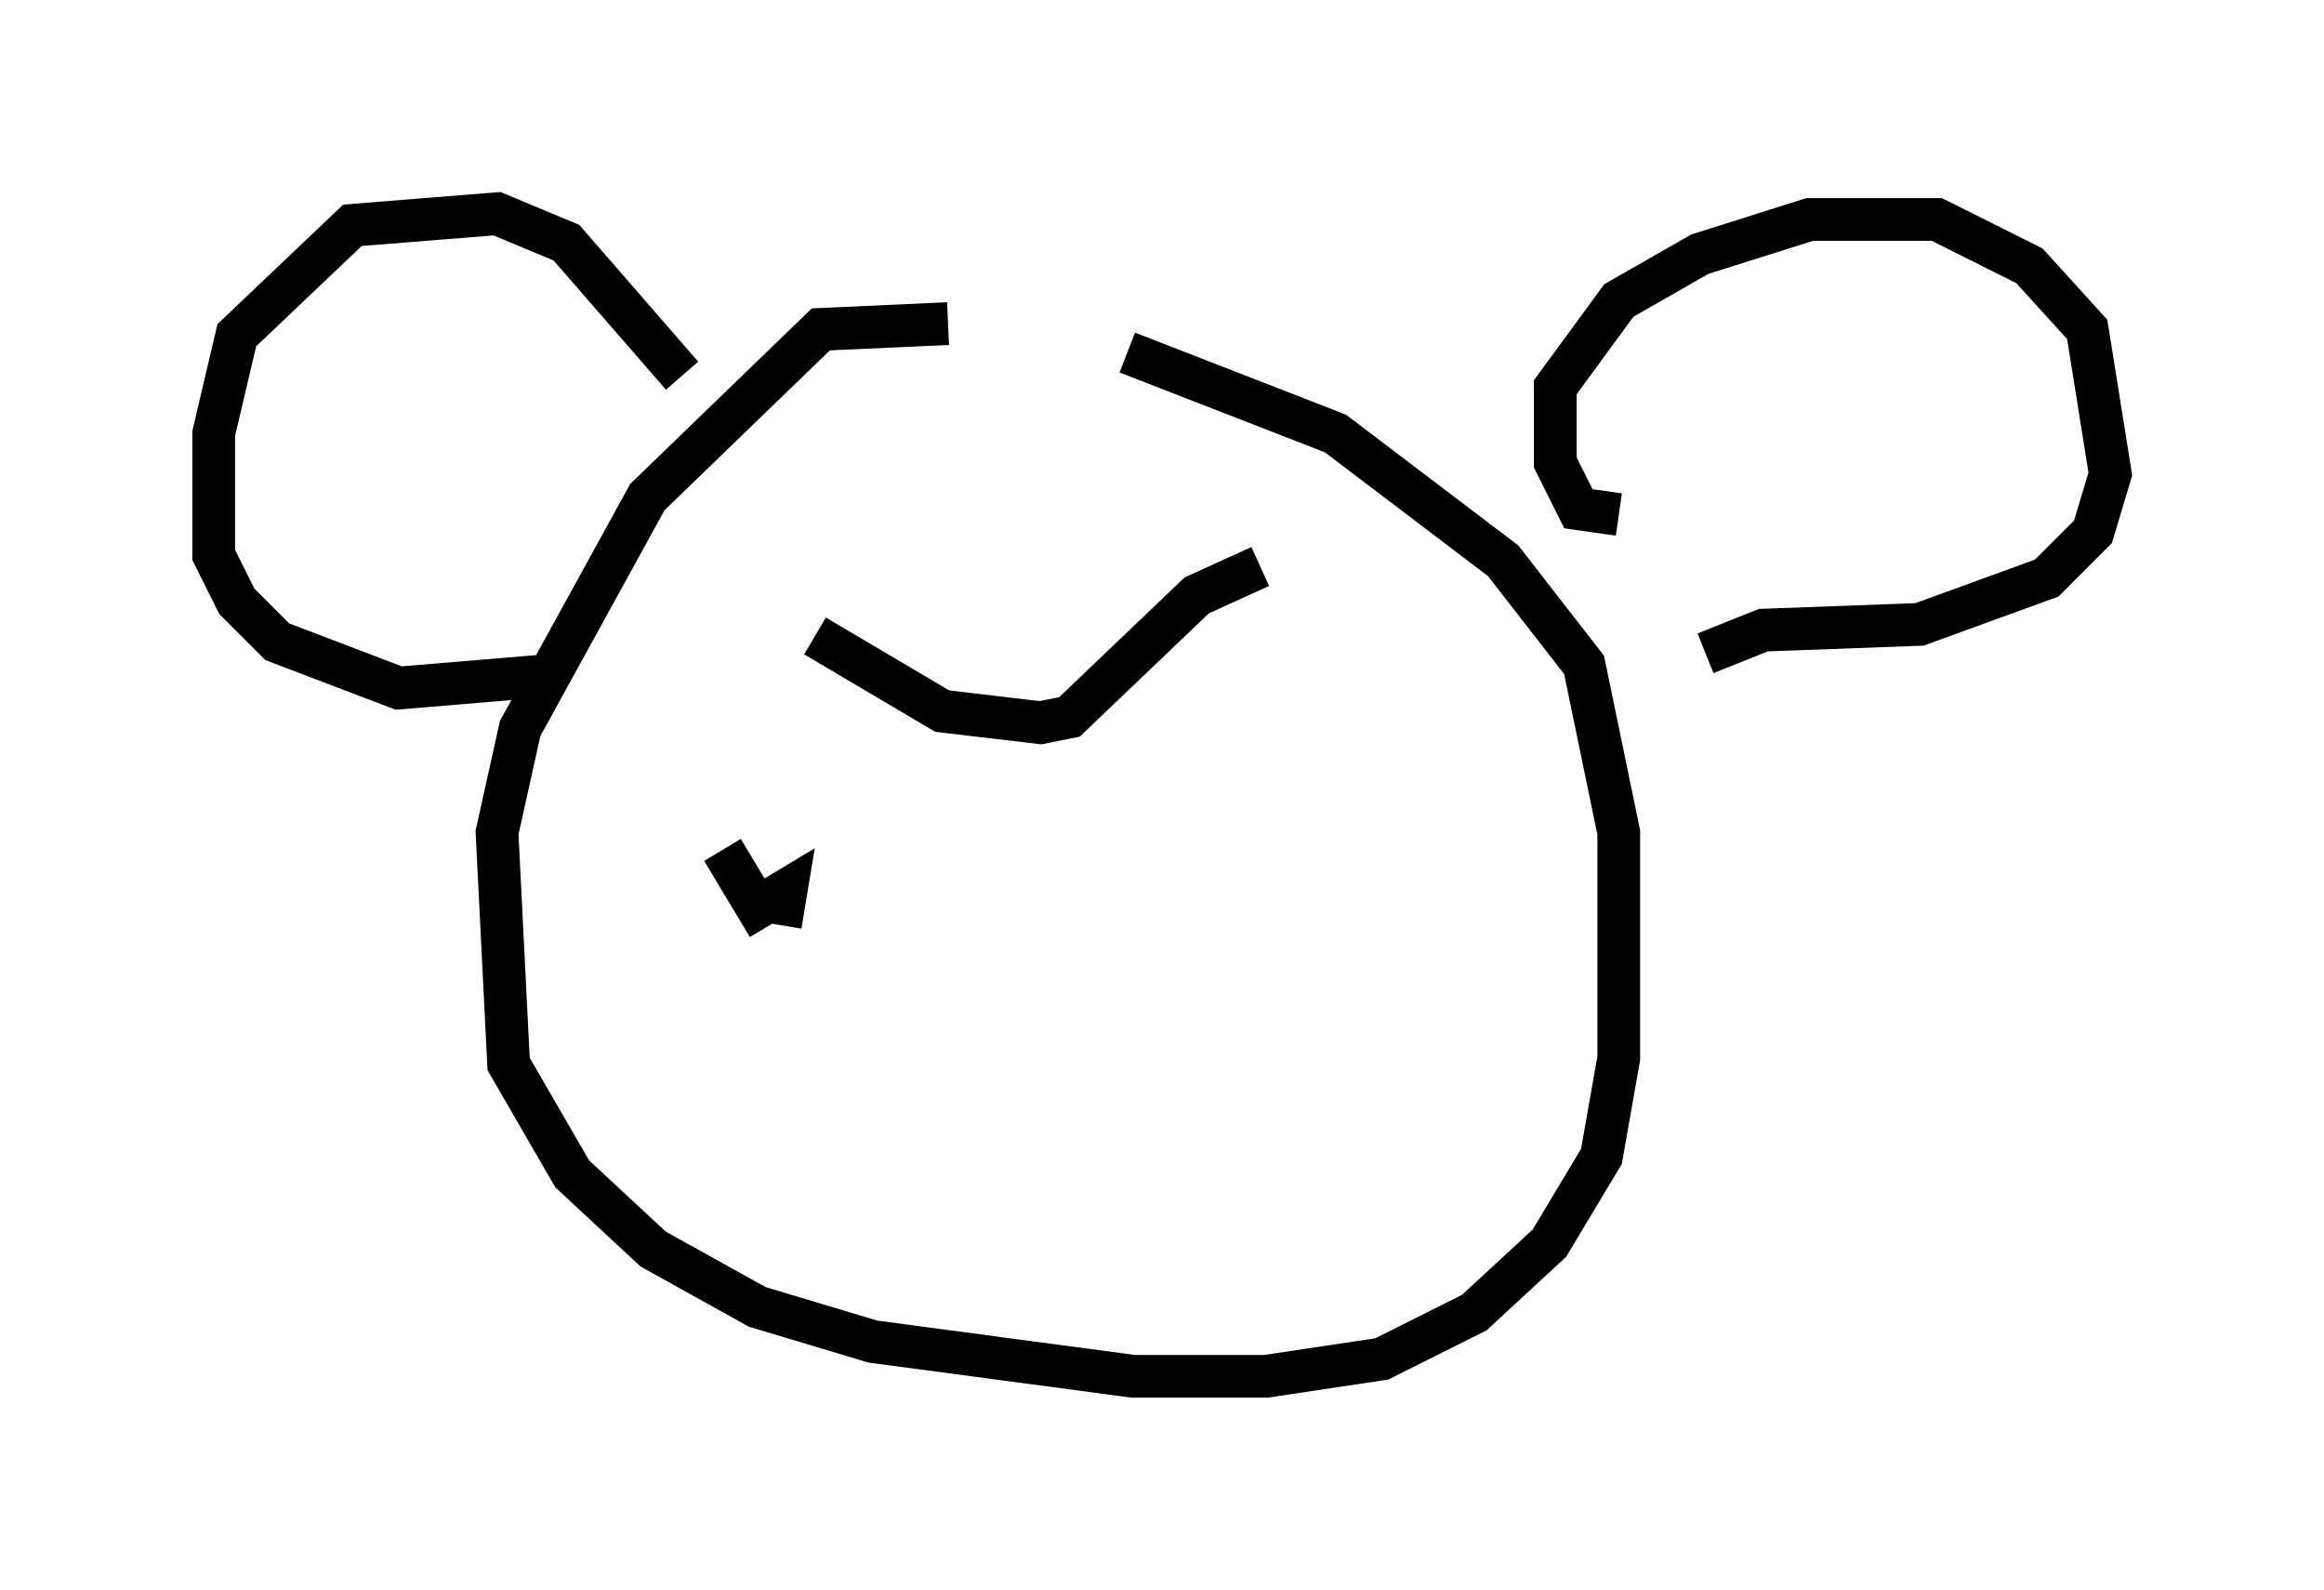 <?xml version="1.0" encoding="utf-8" ?>
<svg baseProfile="full" height="37.199" version="1.1" width="54.384" xmlns="http://www.w3.org/2000/svg" xmlns:ev="http://www.w3.org/2001/xml-events" xmlns:xlink="http://www.w3.org/1999/xlink"><defs /><rect fill="white" height="37.199" width="54.384" x="0" y="0" /><path d="M25.839, 9.465 m-3.654, -1.894 l-2.977, 0.135 -4.059, 3.924 l-2.977, 5.413 -0.541, 2.436 l0.271, 5.413 1.488, 2.571 l1.894, 1.759 2.436, 1.353 l2.706, 0.812 6.089, 0.812 l3.112, 0.0 2.706, -0.406 l2.165, -1.083 1.759, -1.624 l1.218, -2.03 0.406, -2.3 l0.0, -5.277 -0.812, -3.924 l-1.894, -2.436 -3.924, -2.977 l-4.871, -1.894 m-10.419, 0.541 l-2.706, -3.112 -1.624, -0.677 l-3.383, 0.271 -2.706, 2.571 l-0.541, 2.3 0.0, 2.842 l0.541, 1.083 0.947, 0.947 l2.842, 1.083 3.248, -0.271 m25.304, -3.789 l-0.947, -0.135 -0.541, -1.083 l0.0, -1.759 1.488, -2.03 l1.894, -1.083 2.571, -0.812 l2.977, 0.0 2.165, 1.083 l1.353, 1.488 0.541, 3.383 l-0.406, 1.353 -1.083, 1.083 l-2.977, 1.083 -3.654, 0.135 l-1.353, 0.541 m-20.839, -0.406 l2.977, 1.759 2.3, 0.271 l0.677, -0.135 2.977, -2.842 l1.488, -0.677 m-9.743, 5.954 l0.0, 0.0 m12.72, -0.947 l0.0, 0.0 m-14.073, 1.894 l0.0, 0.0 m-1.488, -0.271 l0.812, 1.353 0.677, -0.406 l-0.135, 0.812 " fill="none" stroke="black" stroke-width="1" /></svg>